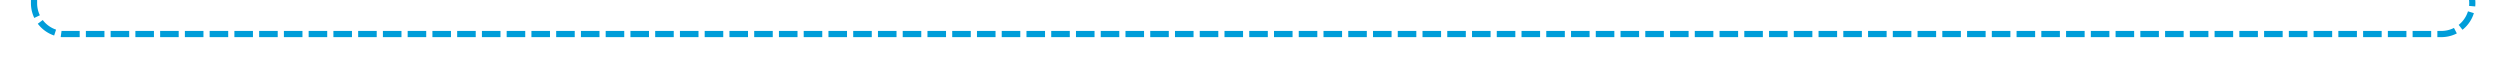 ﻿<?xml version="1.0" encoding="utf-8"?>
<svg version="1.1" xmlns:xlink="http://www.w3.org/1999/xlink" width="404px" height="10px" preserveAspectRatio="xMinYMid meet" viewBox="8695 2106  404 8" xmlns="http://www.w3.org/2000/svg">
  <path d="M 9094.5 2007  L 9094.5 2105  A 5 5 0 0 1 9089.5 2110.5 L 8705 2110.5  A 5 5 0 0 1 8700.5 2105.5 L 8700.5 2071  A 5 5 0 0 0 8695.5 2066.5 L 8690 2066.5  " stroke-width="1" stroke-dasharray="3,1" stroke="#009dd9" fill="none" />
  <path d="M 9092 2011  L 9097 2011  L 9097 2006  L 9092 2006  L 9092 2011  Z M 8694 2069  L 8694 2064  L 8689 2064  L 8689 2069  L 8694 2069  Z " fill-rule="nonzero" fill="#009dd9" stroke="none" />
</svg>